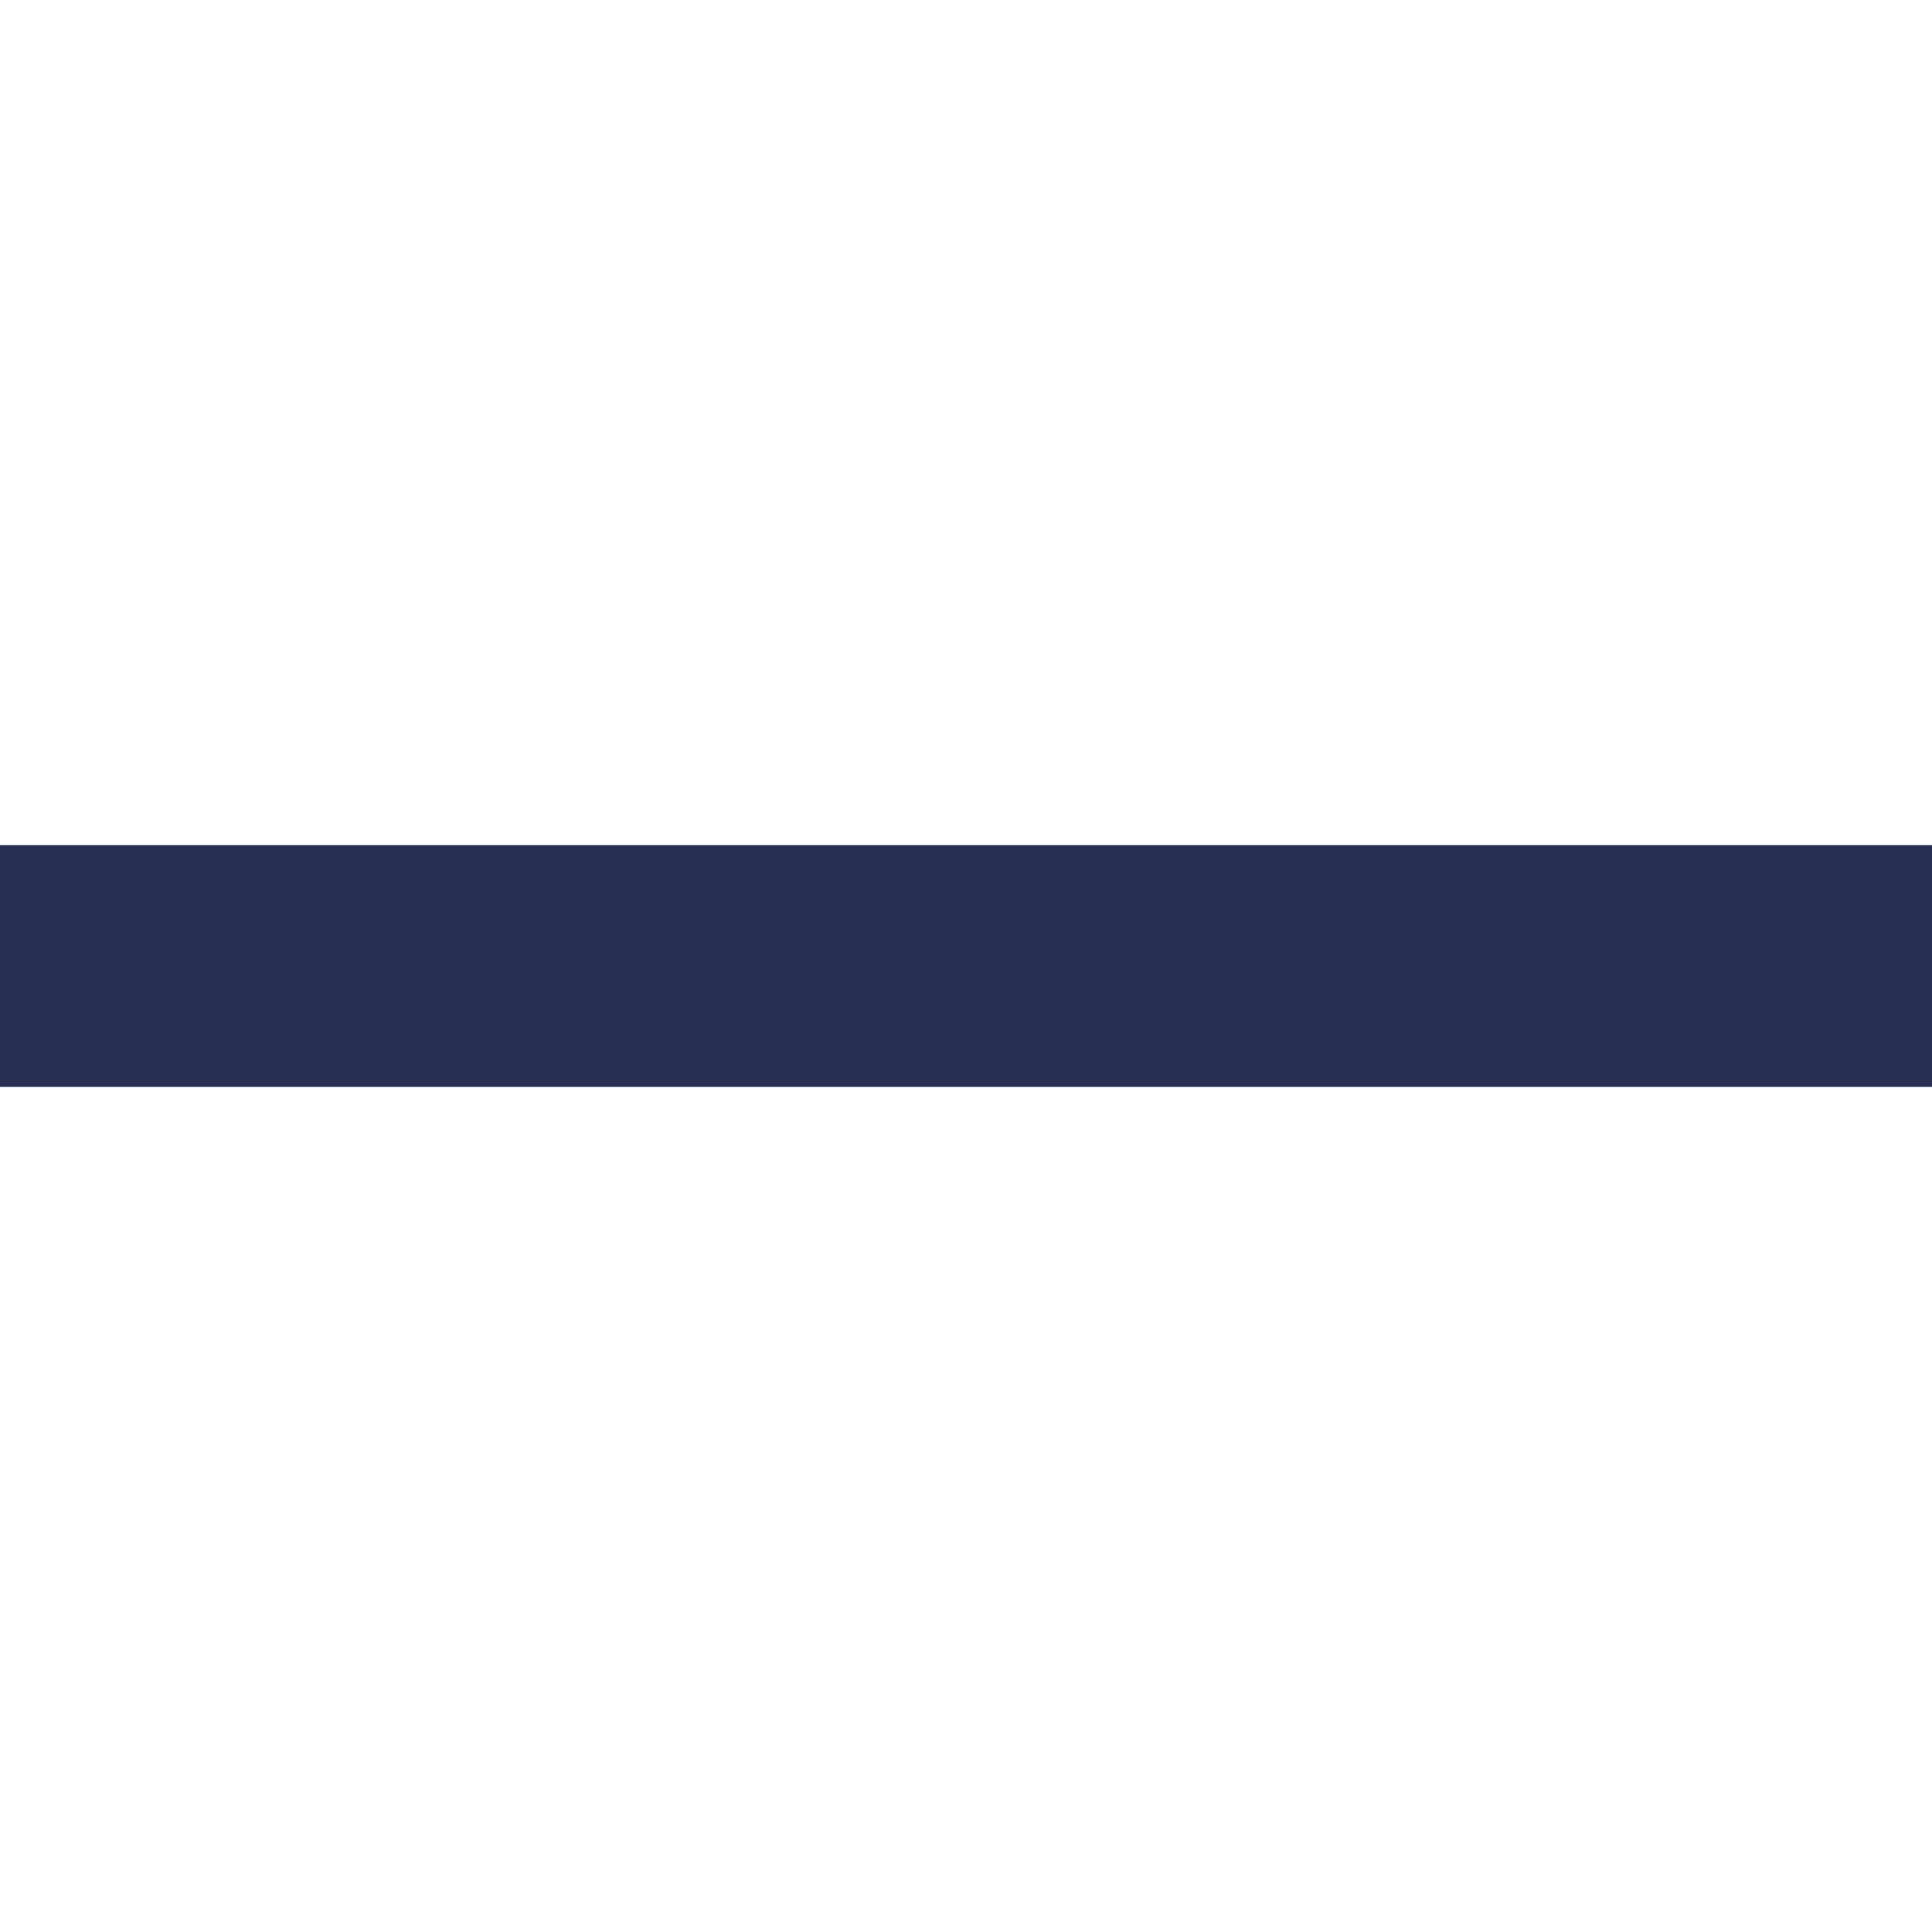 <?xml version="1.0" encoding="UTF-8"?>
<svg width="16px" height="16px" viewBox="0 0 16 16" version="1.1" xmlns="http://www.w3.org/2000/svg" xmlns:xlink="http://www.w3.org/1999/xlink">
    <!-- Generator: Sketch 48.2 (47327) - http://www.bohemiancoding.com/sketch -->
    <title>icons/system/binary/chart settings/chart types/ic-line</title>
    <desc>Created with Sketch.</desc>
    <defs></defs>
    <g id="Symbols" stroke="none" stroke-width="1" fill="none" fill-rule="evenodd">
        <g id="icons/system/binary/chart-settings/chart-types/ic-line">
            <g id="vector">
                <rect id="Rectangle-Copy" fill="#D8D8D8" opacity="0" x="0" y="0" width="16" height="16"></rect>
                <rect id="Rectangle-2" fill="#2A3052" x="0" y="7" width="16" height="2"></rect>
            </g>
            <g id="ic-line">
                <rect id="Rectangle-Copy" fill="#D8D8D8" opacity="0" x="0" y="0" width="16" height="16"></rect>
                <rect id="Rectangle-2" fill="#2A3052" x="0" y="7" width="16" height="2"></rect>
            </g>
        </g>
    </g>
</svg>